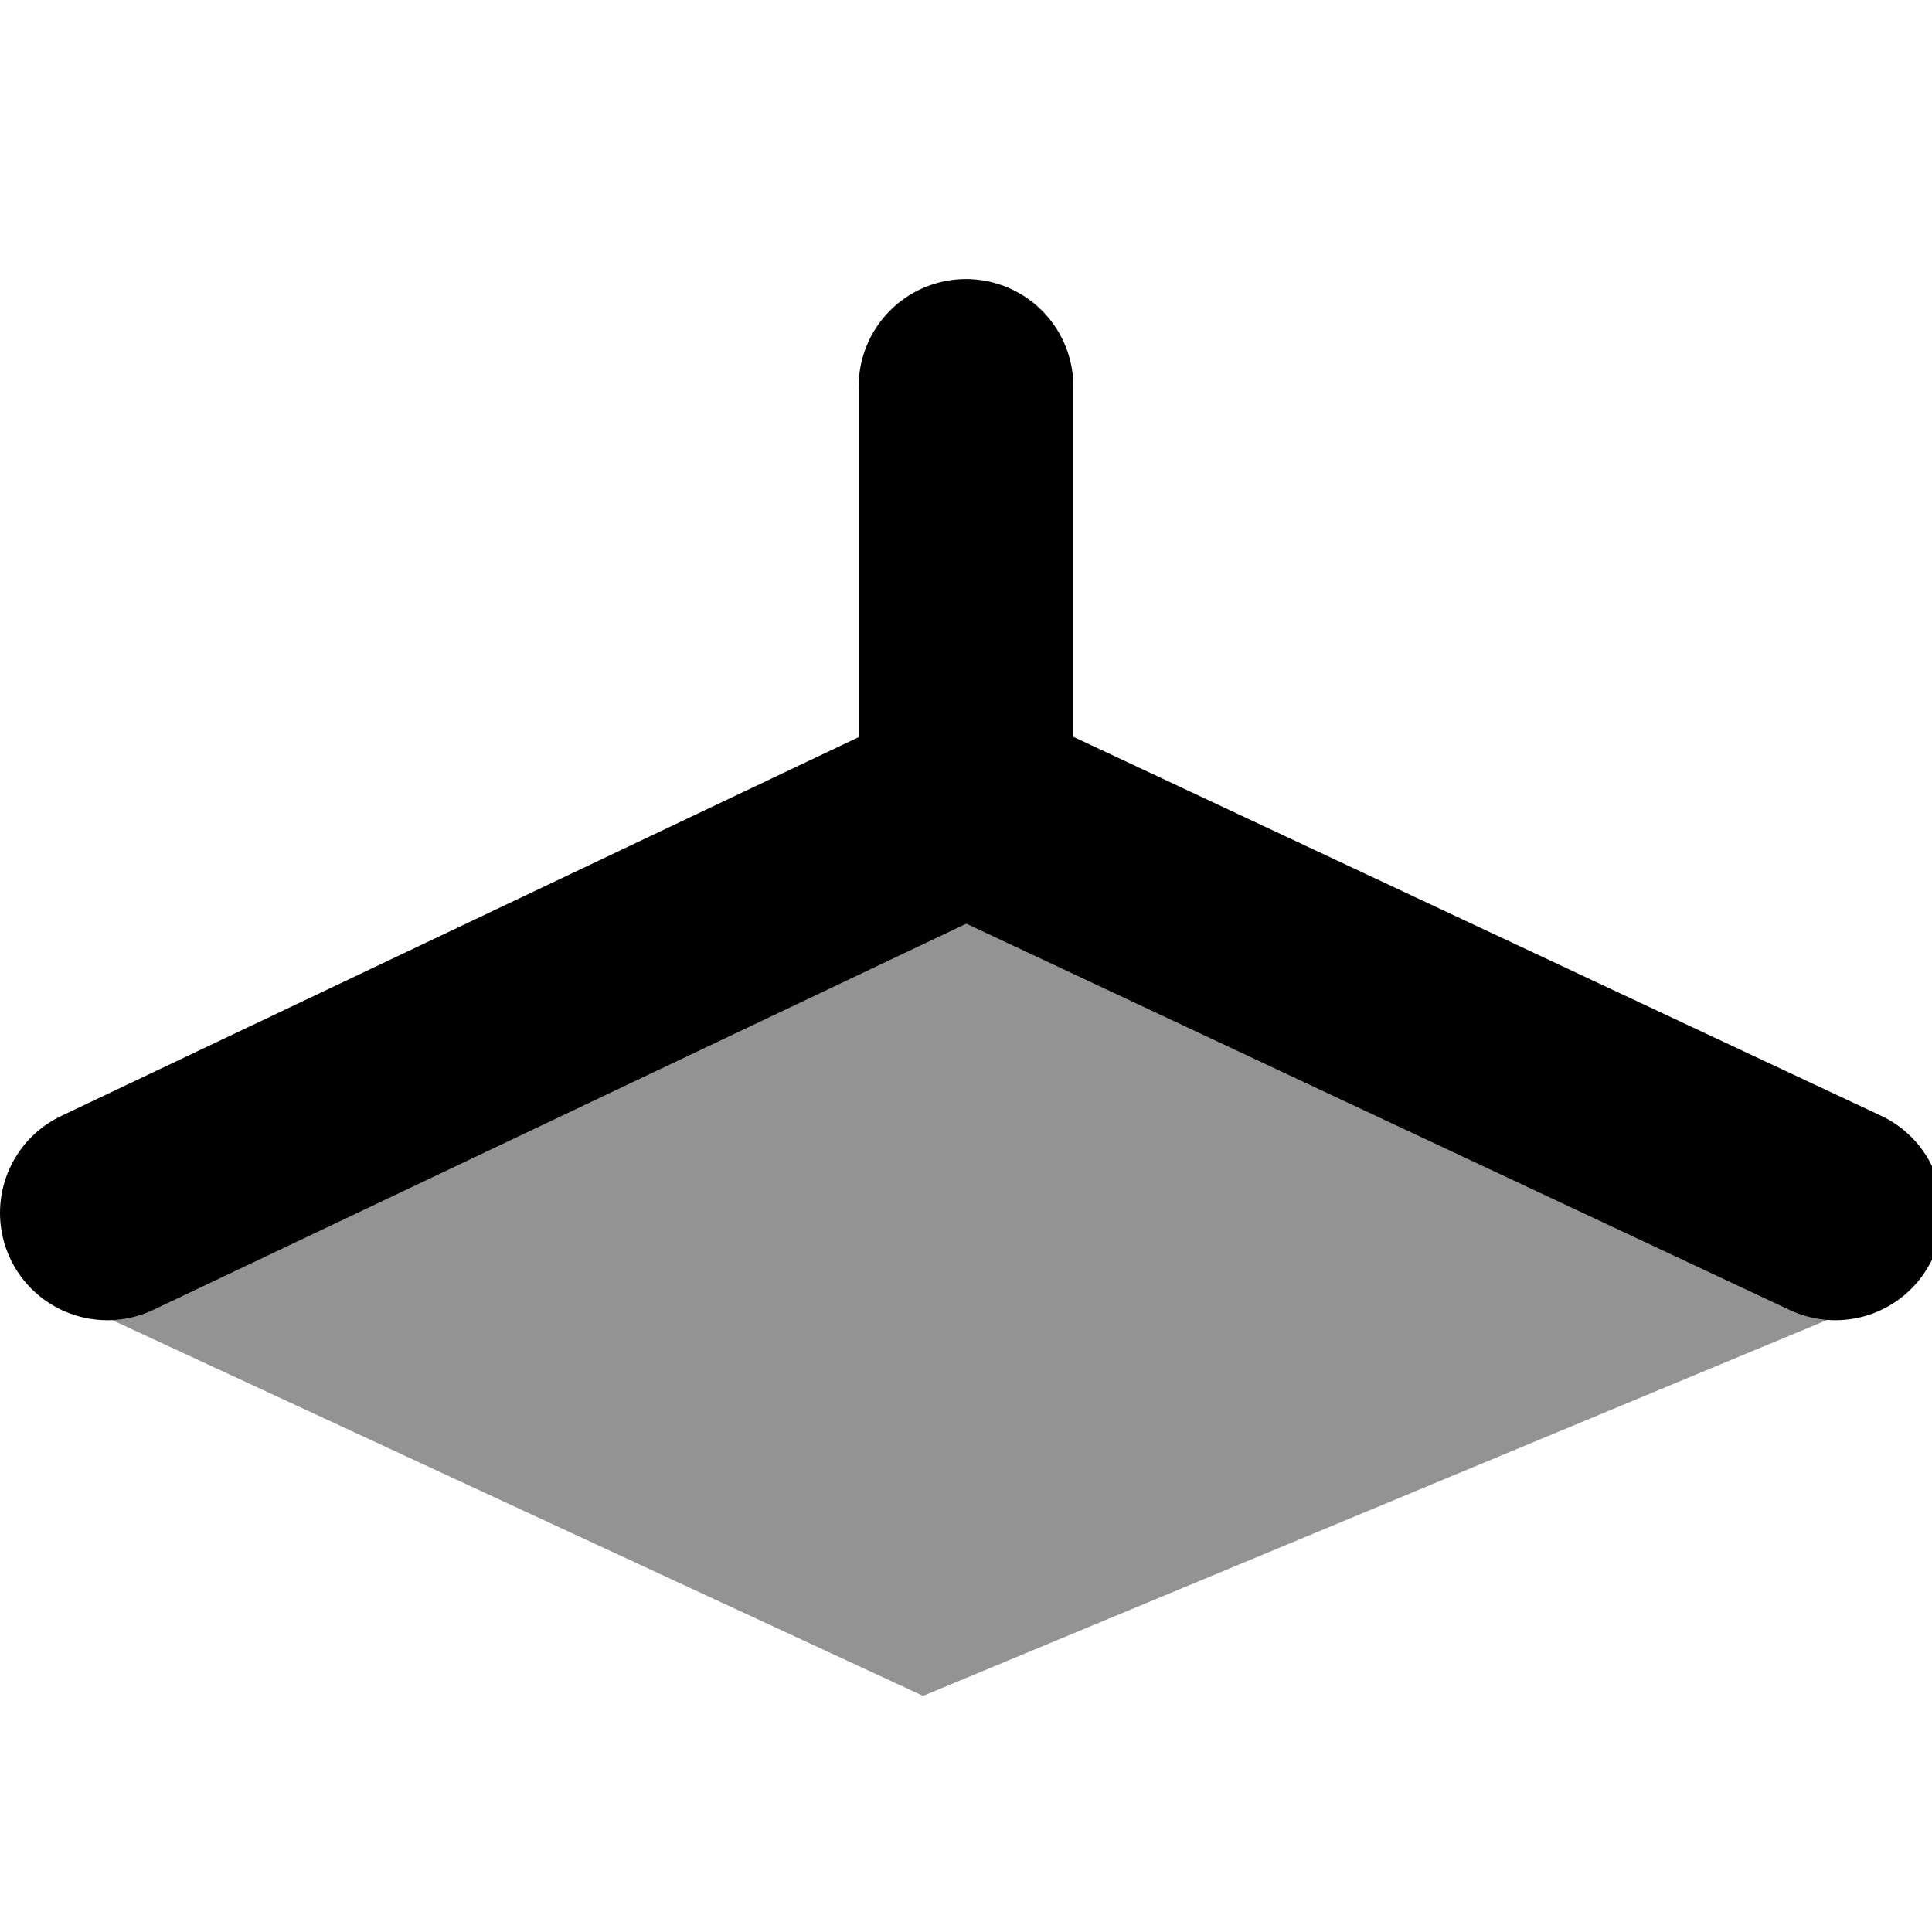 <?xml version="1.0" encoding="utf-8"?>
<!-- Generator: Adobe Illustrator 19.2.0, SVG Export Plug-In . SVG Version: 6.00 Build 0)  -->
<svg version="1.1" id="Layer_1" xmlns="http://www.w3.org/2000/svg" xmlns:xlink="http://www.w3.org/1999/xlink" x="0px" y="0px"
	 viewBox="0 0 18 18" style="enable-background:new 0 0 18 18;" xml:space="preserve">
<style type="text/css">
	.st0{fill:#939393;}
	.st1{fill:none;stroke:#000000;stroke-width:2;stroke-linecap:round;stroke-linejoin:round;stroke-miterlimit:10;}
</style>
<polygon class="st0" points="8.8,8.3 17.5,12.1 8.6,15.8 0.4,12 "/>
<line class="st1" x1="1" y1="11.3" x2="9" y2="7.5"/>
<line class="st1" x1="9" y1="7.5" x2="17.1" y2="11.3"/>
<line class="st1" x1="9" y1="7.5" x2="9" y2="3.6"/>
</svg>
